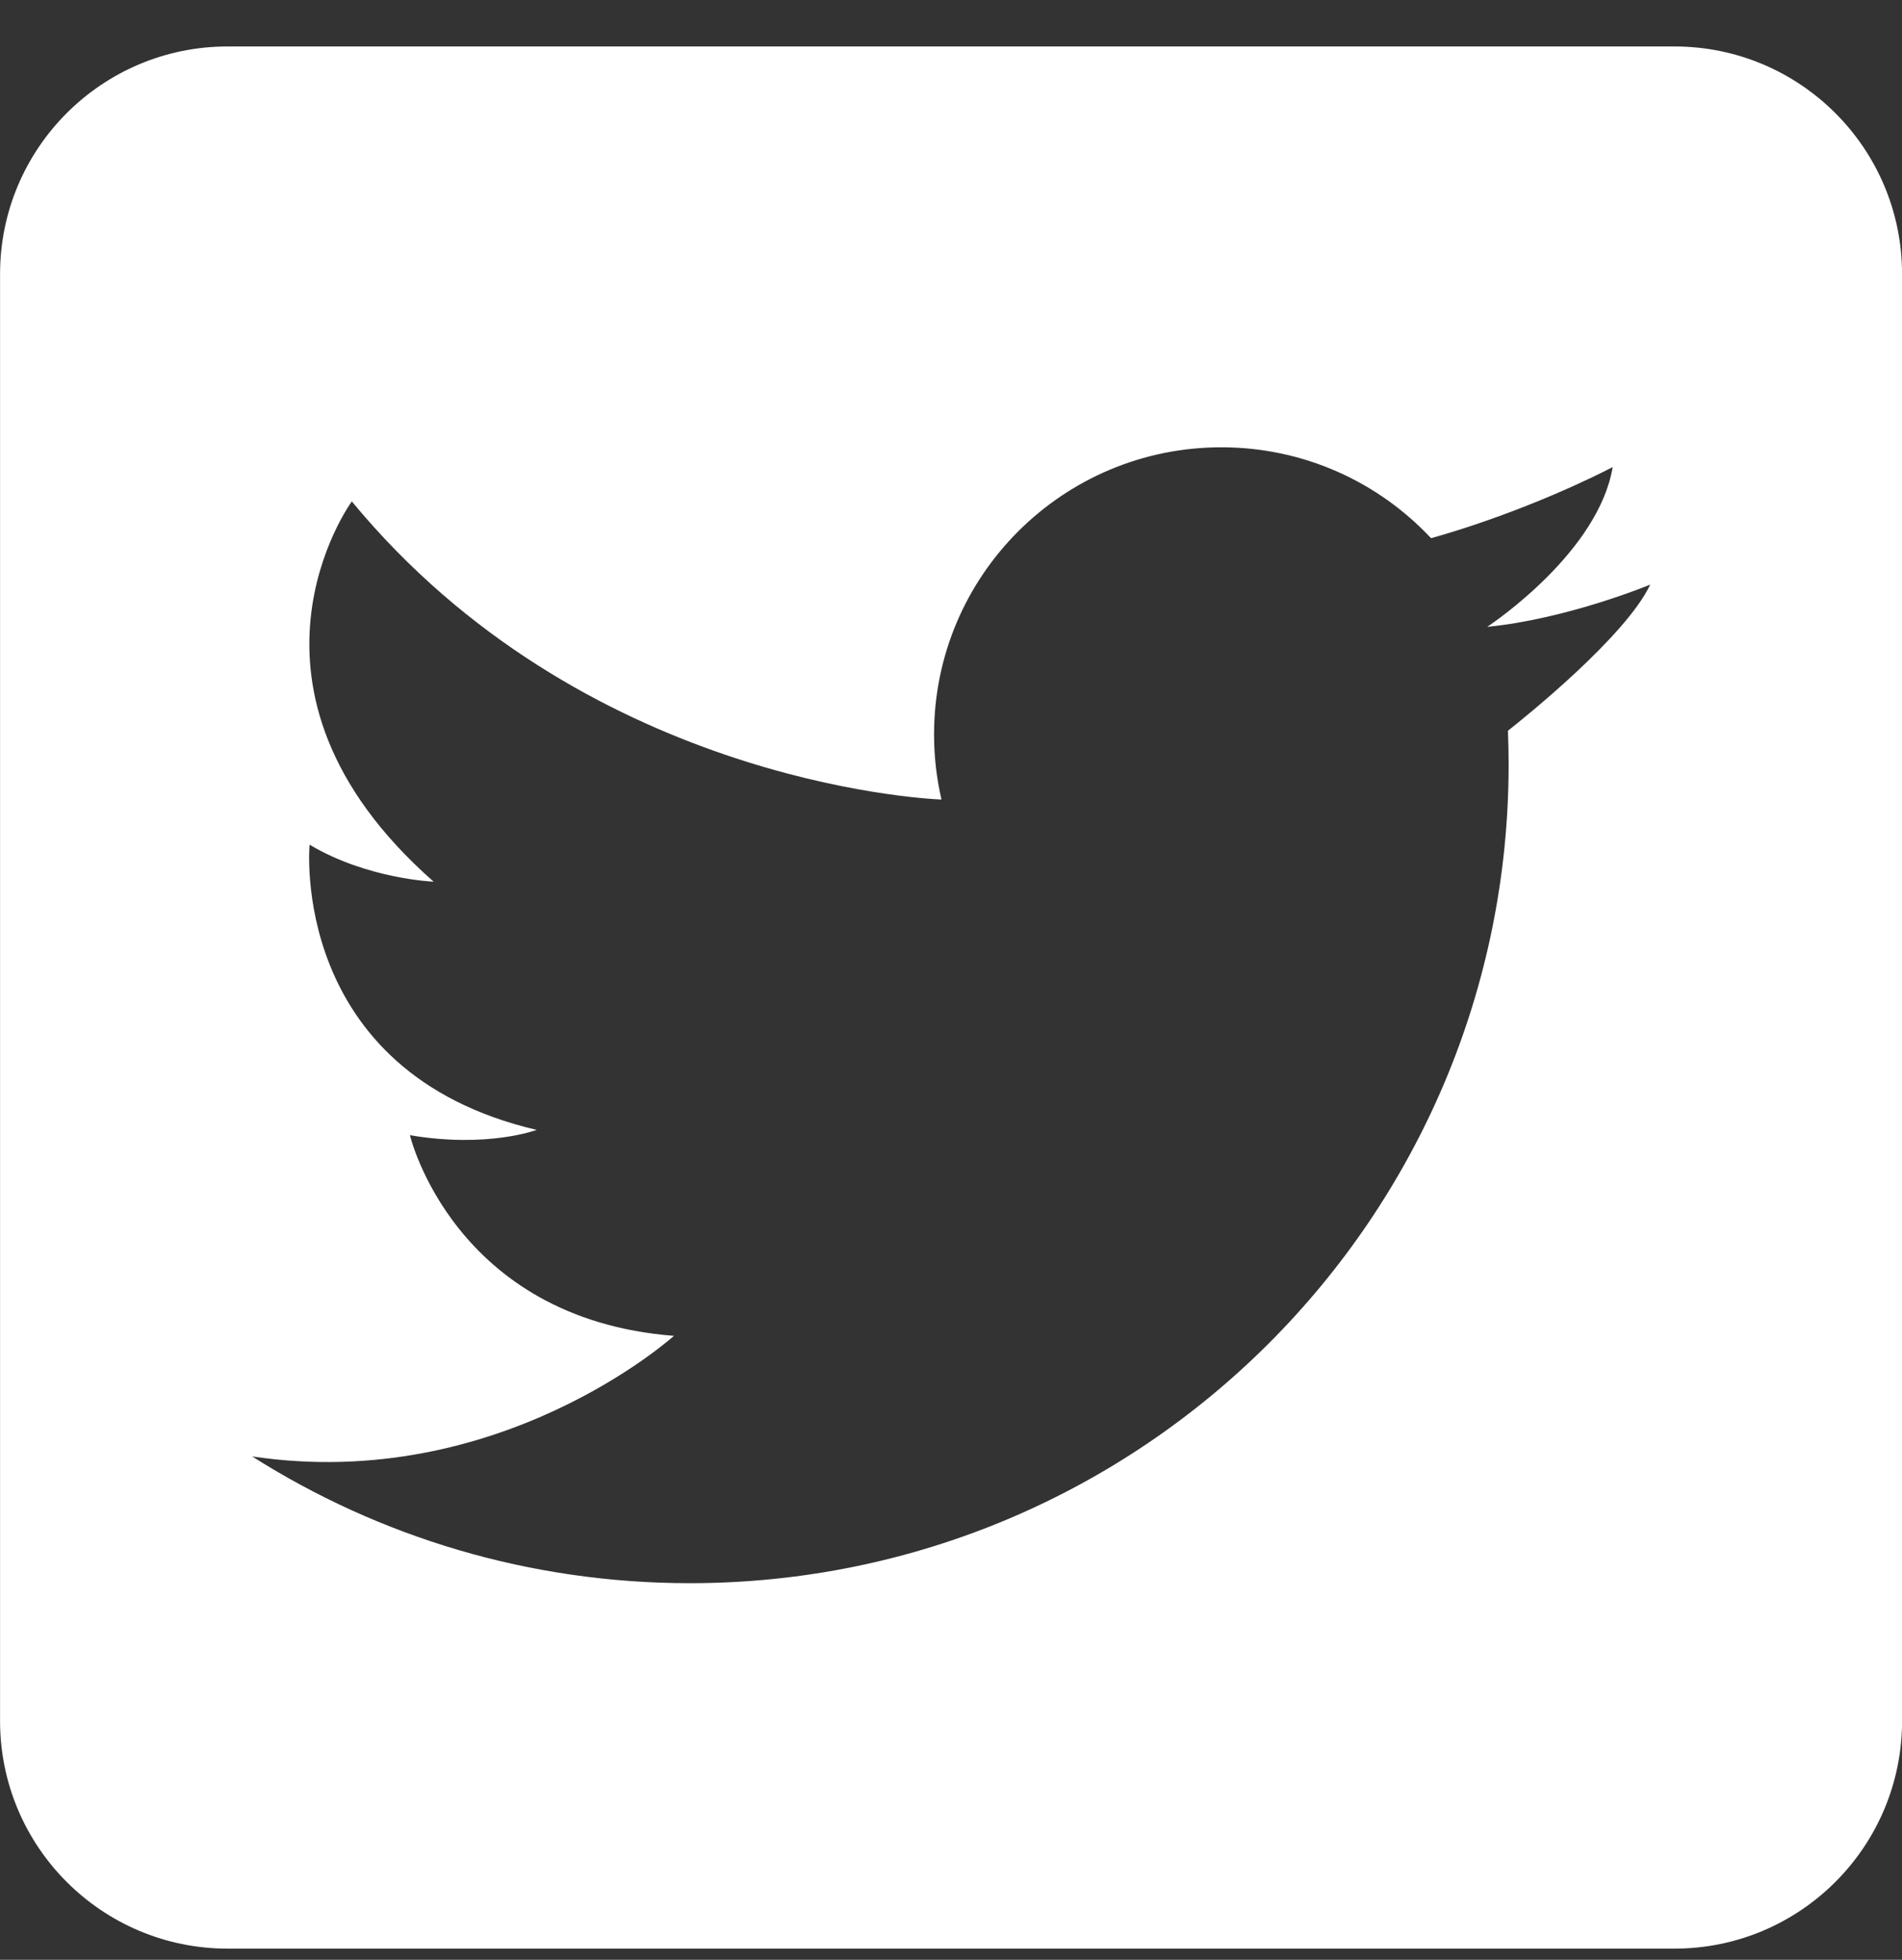 <svg width="33" height="34" viewBox="0 0 33 34" fill="none" xmlns="http://www.w3.org/2000/svg">
<rect x="0" y="0" width="33" height="34" fill="#333333" stroke="none"/>
<path fill-rule="evenodd" clip-rule="evenodd" d="M3.95 0.806H29.051C31.232 0.806 33.001 2.574 33.001 4.755V29.856C33.001 32.038 31.232 33.806 29.051 33.806H3.95C1.769 33.806 0.001 32.038 0.001 29.856V4.755C0.001 2.574 1.769 0.806 3.95 0.806ZM11.969 27.466C9.177 27.466 6.572 26.66 4.375 25.267L4.374 25.267C8.668 25.908 11.693 23.175 11.693 23.175C7.868 22.878 7.112 19.694 7.112 19.694C8.463 19.923 9.311 19.602 9.311 19.602C5.005 18.595 5.371 14.654 5.371 14.654C6.368 15.25 7.524 15.296 7.524 15.296C3.722 11.952 6.104 8.699 6.104 8.699C10.091 13.527 15.95 13.855 16.335 13.871C16.251 13.508 16.206 13.13 16.206 12.742C16.206 9.99 18.437 7.76 21.191 7.76C22.626 7.76 23.92 8.366 24.829 9.337C25.082 9.266 25.326 9.19 25.56 9.112C26.971 8.641 27.98 8.103 27.98 8.103C27.736 9.561 25.939 10.784 25.811 10.87C25.806 10.873 25.803 10.875 25.803 10.875C25.806 10.875 25.809 10.874 25.812 10.874C27.207 10.735 28.632 10.142 28.632 10.142C28.202 11.047 26.447 12.453 26.163 12.677C26.171 12.87 26.175 13.065 26.175 13.261C26.175 21.106 19.815 27.466 11.969 27.466Z" fill="white"/>
</svg>
